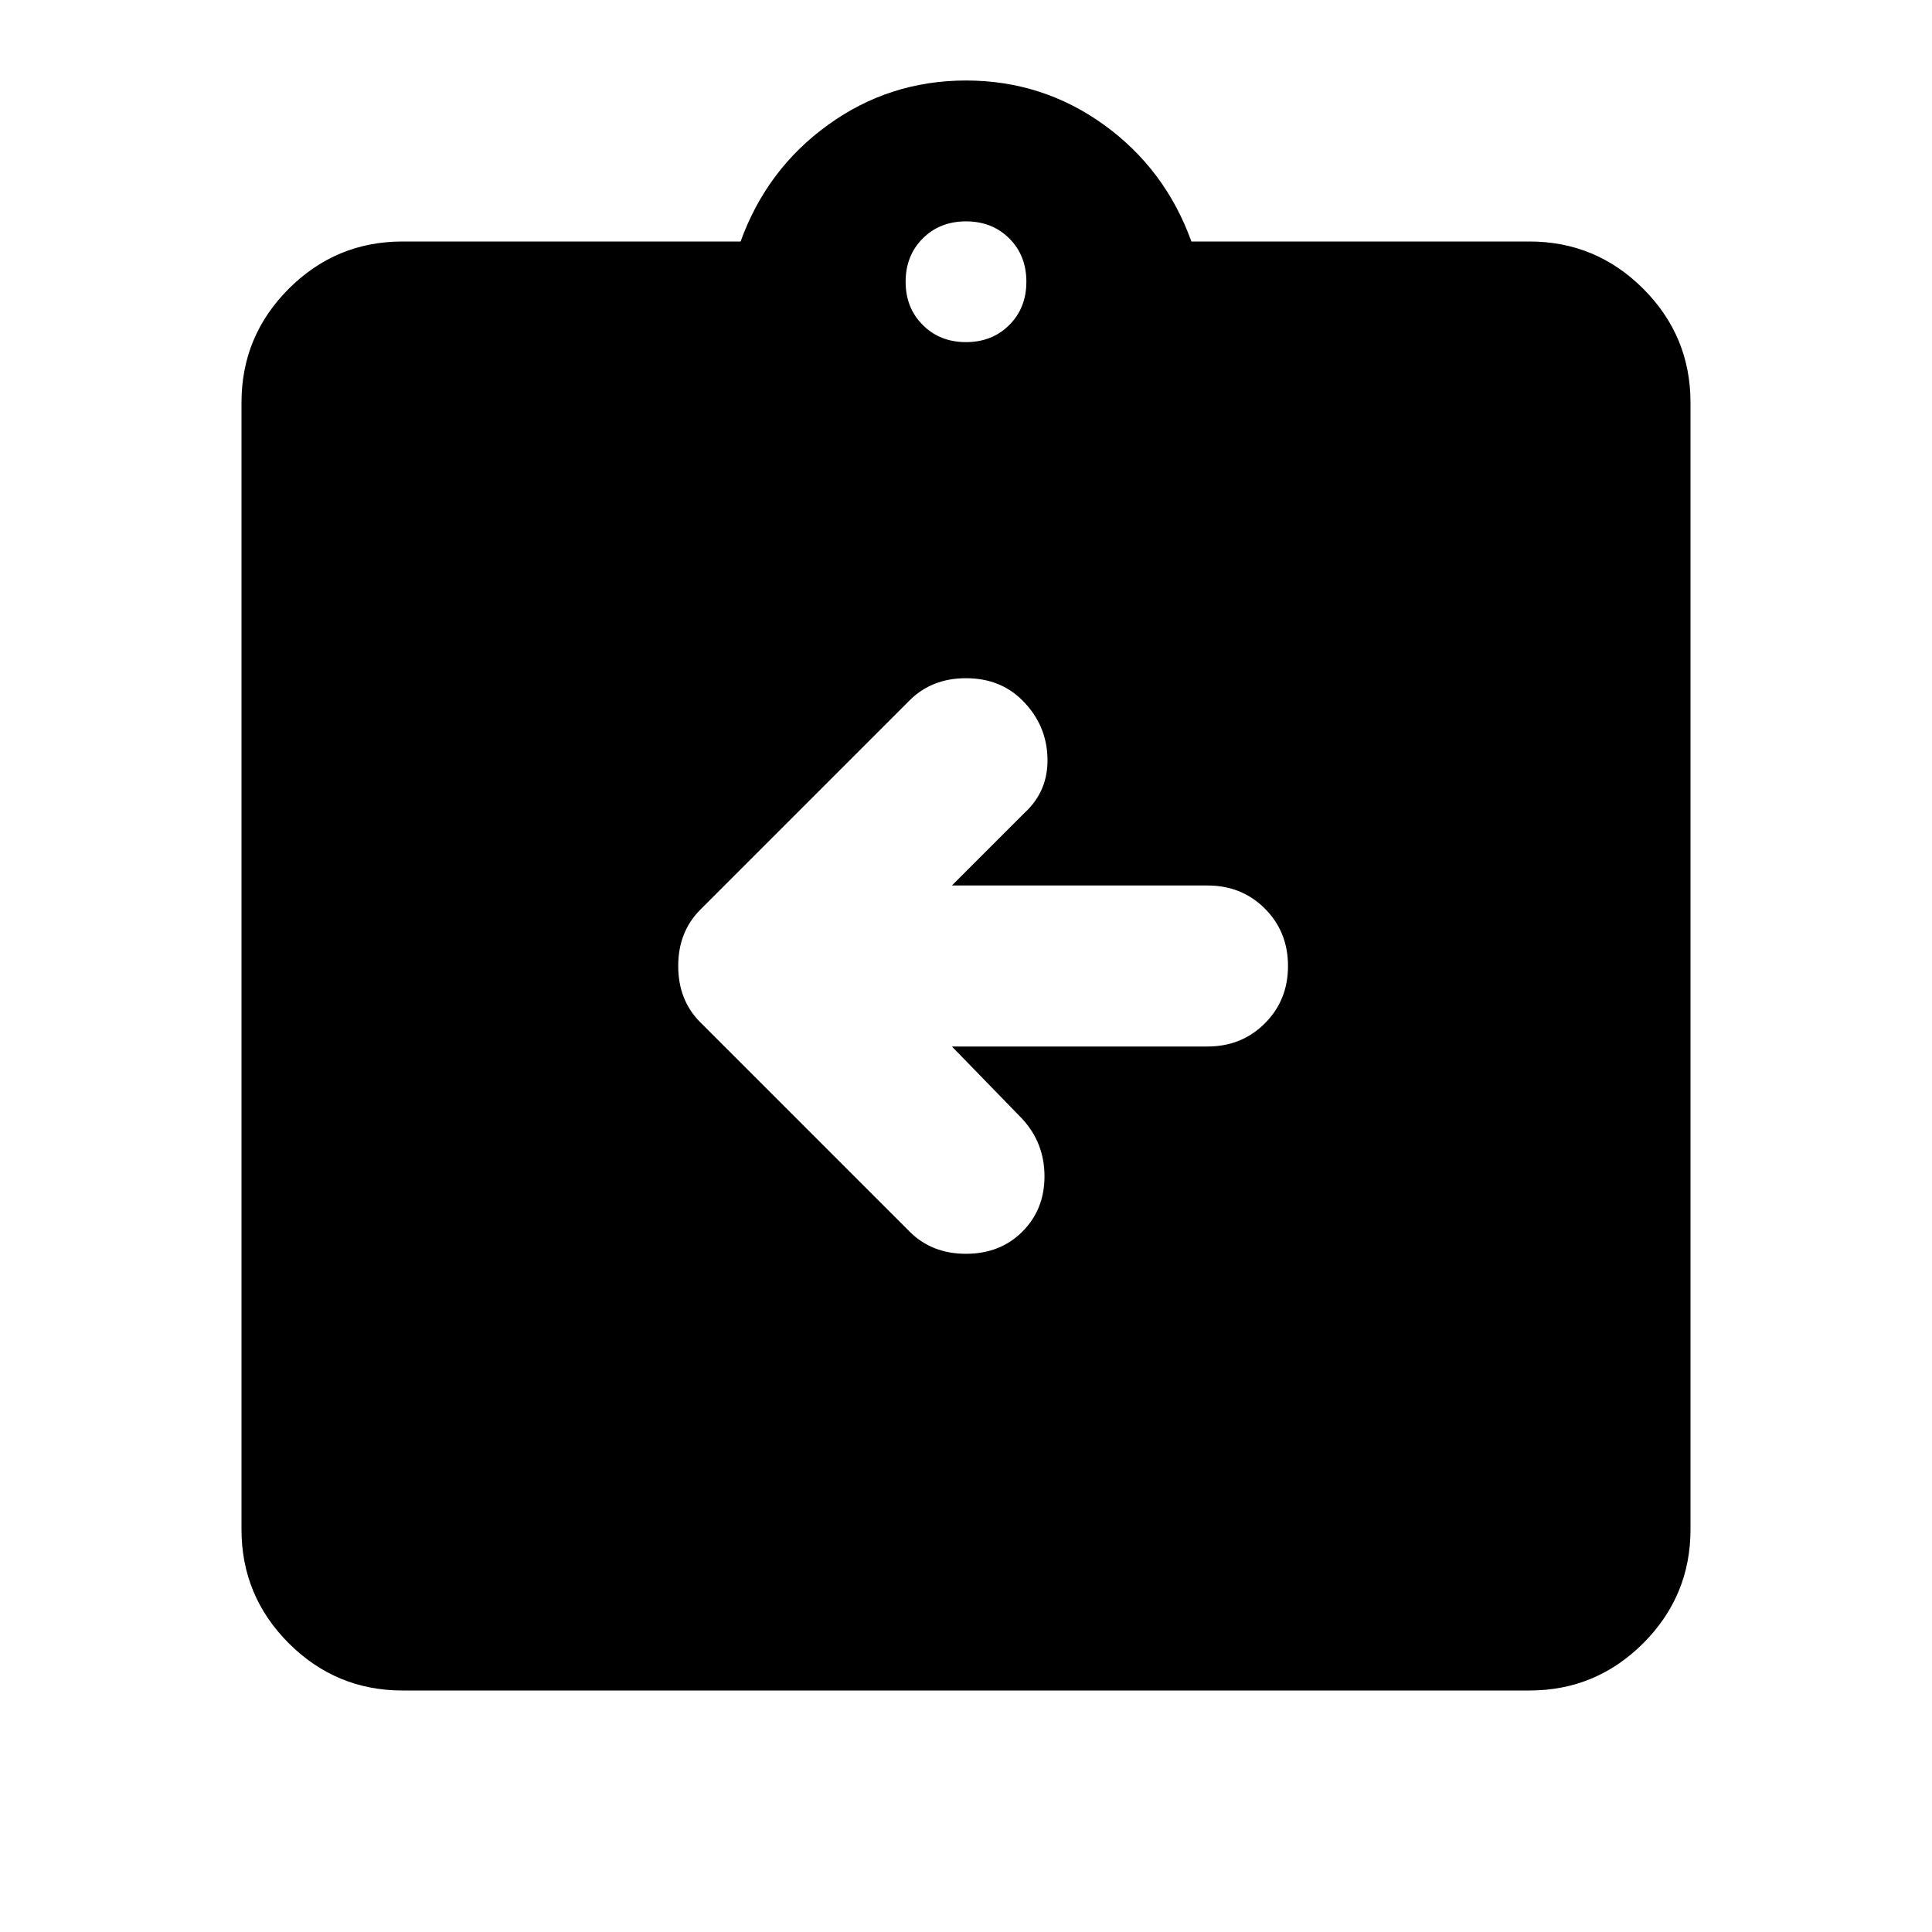 <svg xmlns="http://www.w3.org/2000/svg" height="24" width="24"><path d="M5 21Q4.175 21 3.587 20.413Q3 19.825 3 19V5Q3 4.175 3.587 3.587Q4.175 3 5 3H9.2Q9.525 2.1 10.288 1.55Q11.05 1 12 1Q12.95 1 13.713 1.55Q14.475 2.1 14.8 3H19Q19.825 3 20.413 3.587Q21 4.175 21 5V19Q21 19.825 20.413 20.413Q19.825 21 19 21ZM12 4.25Q12.325 4.25 12.538 4.037Q12.75 3.825 12.75 3.5Q12.75 3.175 12.538 2.962Q12.325 2.75 12 2.75Q11.675 2.75 11.463 2.962Q11.25 3.175 11.25 3.5Q11.25 3.825 11.463 4.037Q11.675 4.25 12 4.25ZM11.825 13H15Q15.425 13 15.713 12.712Q16 12.425 16 12Q16 11.575 15.713 11.287Q15.425 11 15 11H11.825L12.725 10.1Q13.025 9.825 13.012 9.412Q13 9 12.7 8.7Q12.425 8.425 12 8.425Q11.575 8.425 11.3 8.7L8.7 11.3Q8.425 11.575 8.425 12Q8.425 12.425 8.7 12.7L11.3 15.3Q11.575 15.575 12 15.575Q12.425 15.575 12.7 15.3Q12.975 15.025 12.975 14.613Q12.975 14.2 12.7 13.9Z"/></svg>